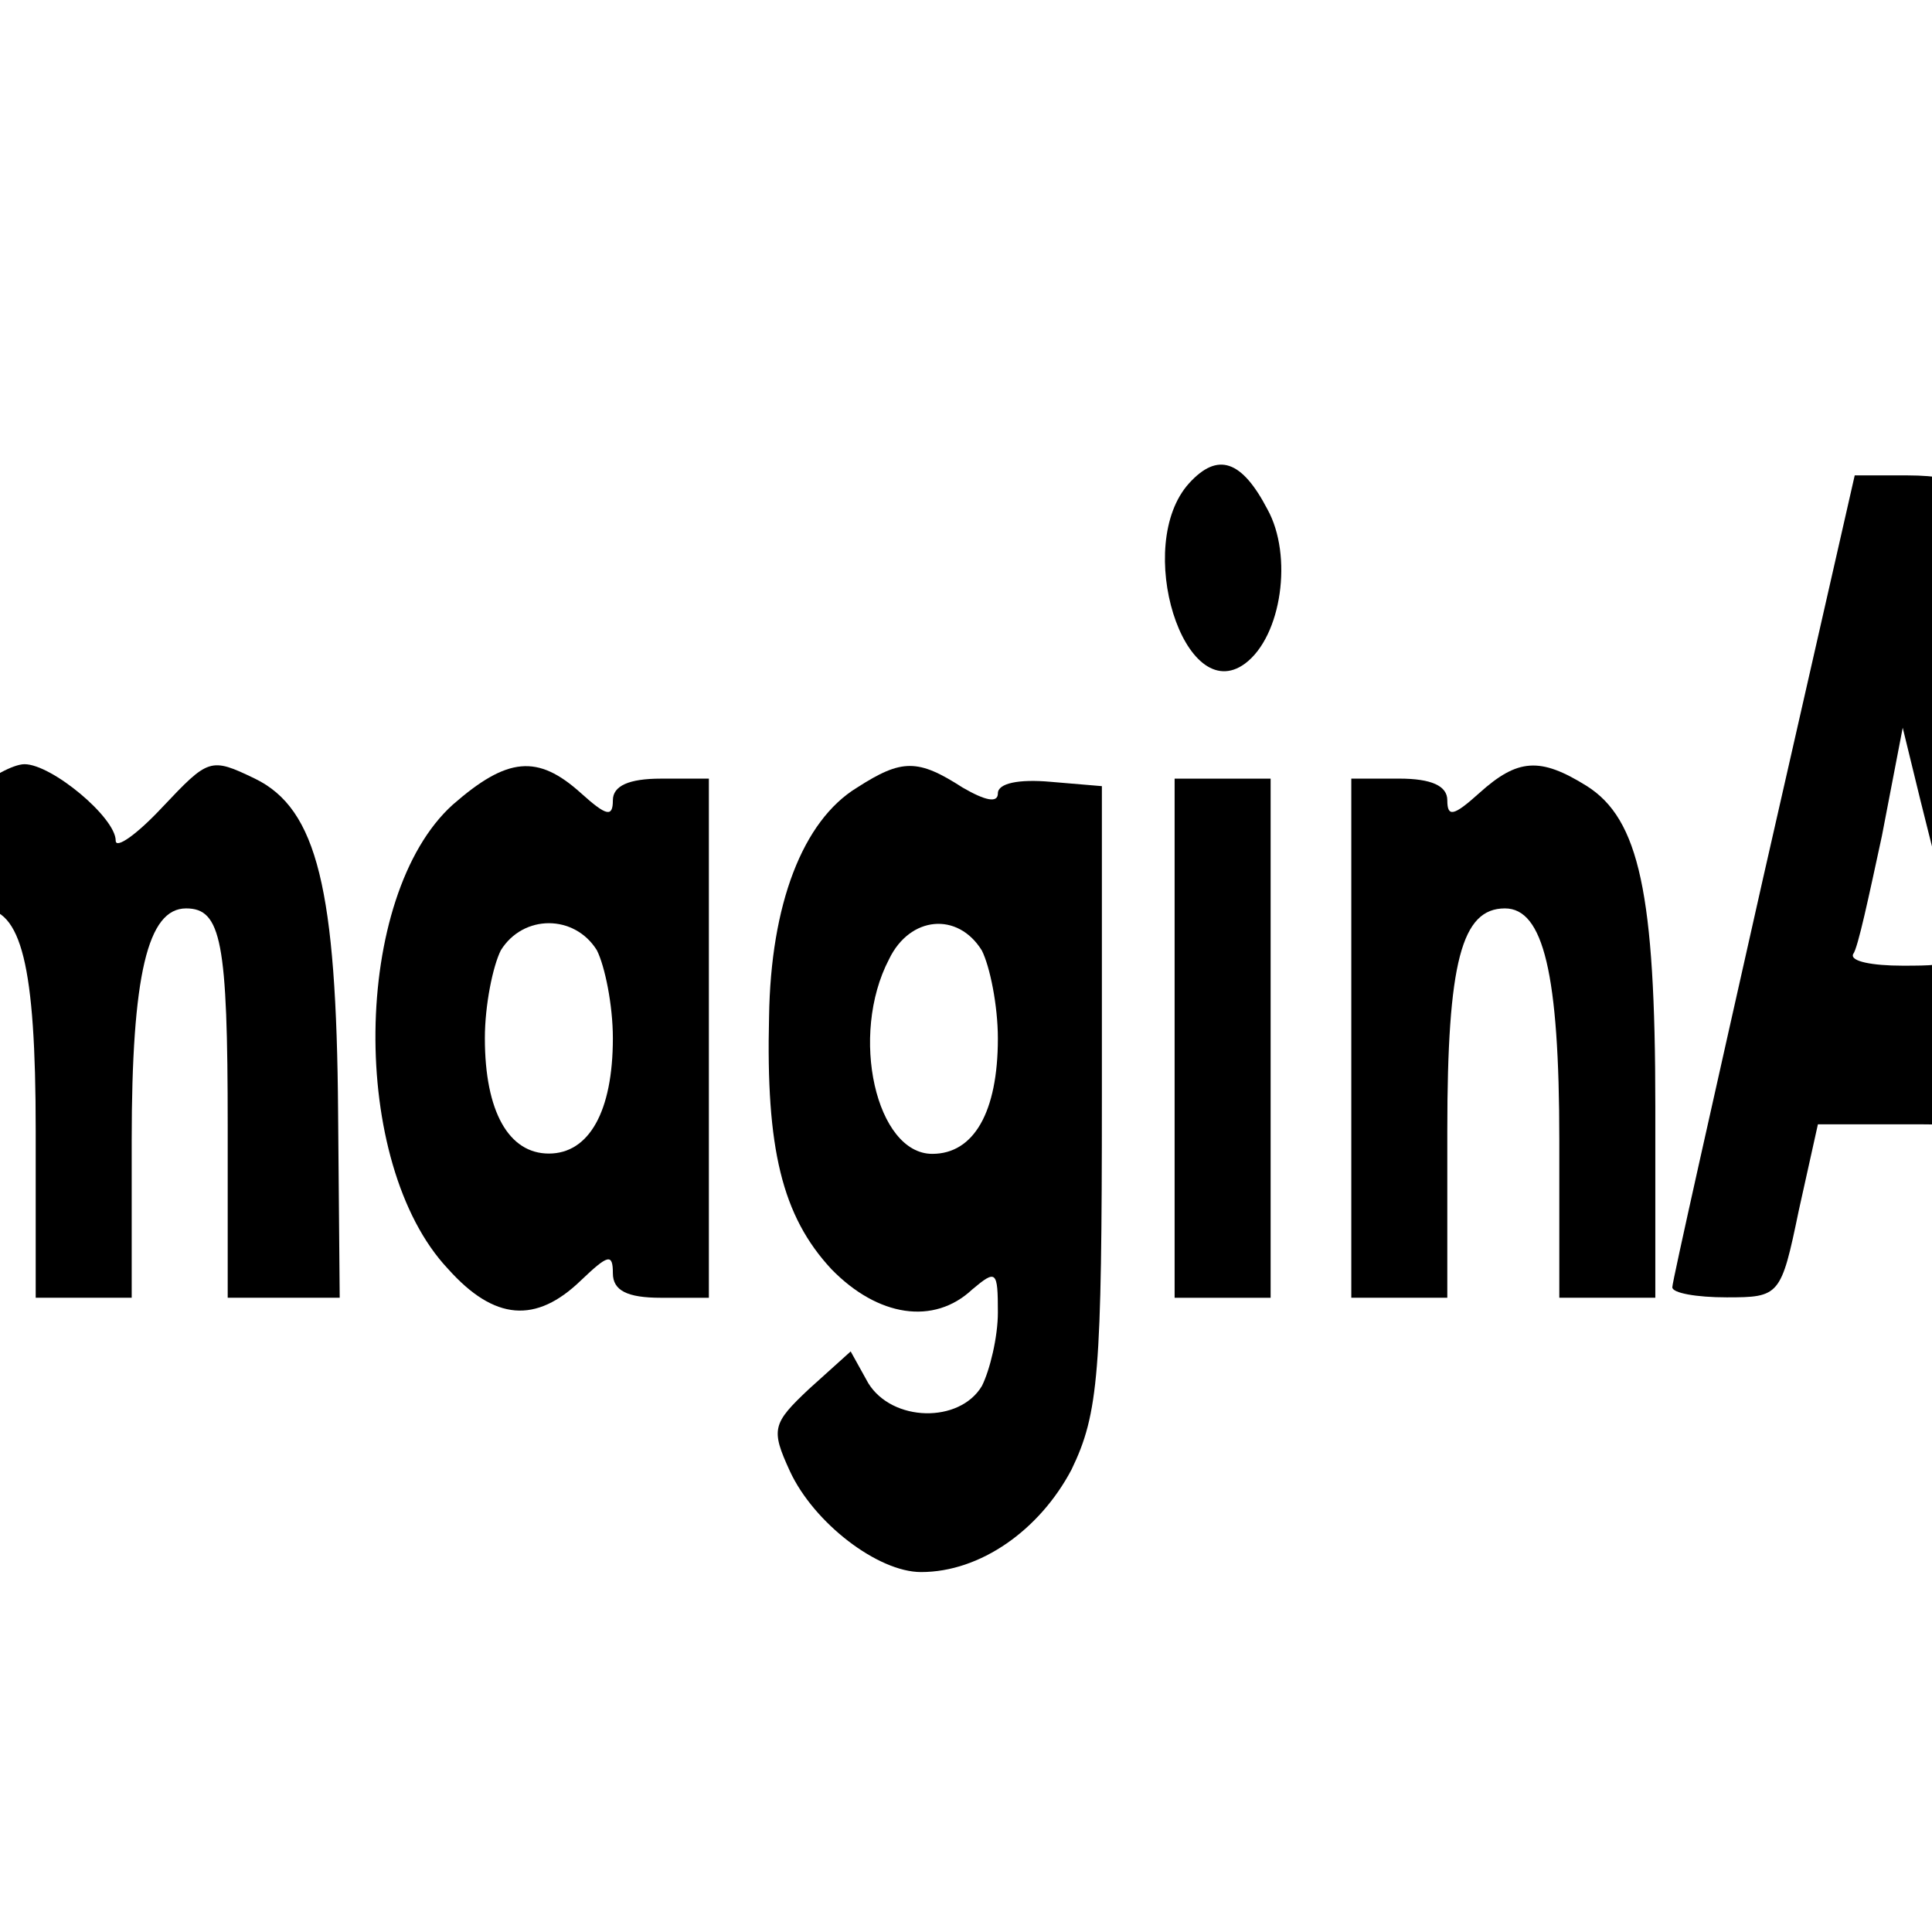 <svg xmlns="http://www.w3.org/2000/svg" xmlns:xlink="http://www.w3.org/1999/xlink" version="1.1" width="1000" height="1000" viewBox="0 0 1000 1000" xml:space="preserve">
<desc>Created with Fabric.js 3.5.0</desc>
<defs>
</defs>
<rect x="0" y="0" width="100%" height="100%" fill="#ffffff"/>
<g transform="matrix(6.227 0 0 5.612 499.994 499.995)" id="374709">
<g style="" vector-effect="non-scaling-stroke">
		<g transform="matrix(0.133 0 0 -0.133 21.373 -36.713)">
<path style="stroke: none; stroke-width: 1; stroke-dasharray: none; stroke-linecap: butt; stroke-dashoffset: 0; stroke-linejoin: miter; stroke-miterlimit: 4; is-custom-font: none; font-file-url: none; fill: rgb(0,0,0); fill-rule: nonzero; opacity: 1;" transform=" translate(-1660.305, -1025.327)" d="M 1639 1084 c -35 -43 -3 -156 35 -125 c 23 19 30 75 14 107 c -16 34 -31 40 -49 18 z" stroke-linecap="round"/>
</g>
		<g transform="matrix(0.133 0 0 -0.133 -104.001 -7.343)">
<path style="stroke: none; stroke-width: 1; stroke-dasharray: none; stroke-linecap: butt; stroke-dashoffset: 0; stroke-linejoin: miter; stroke-miterlimit: 4; is-custom-font: none; font-file-url: none; fill: rgb(0,0,0); fill-rule: nonzero; opacity: 1;" transform=" translate(-720, -805)" d="M 690 805 l 0 -285 l 30 0 l 30 0 l 0 285 l 0 285 l -30 0 l -30 0 l 0 -285 z" stroke-linecap="round"/>
</g>
		<g transform="matrix(0.133 0 0 -0.133 77.995 -7.343)">
<path style="stroke: none; stroke-width: 1; stroke-dasharray: none; stroke-linecap: butt; stroke-dashoffset: 0; stroke-linejoin: miter; stroke-miterlimit: 4; is-custom-font: none; font-file-url: none; fill: rgb(0,0,0); fill-rule: nonzero; opacity: 1;" transform=" translate(-2085, -805)" d="M 1997 812 c -31 -153 -57 -281 -57 -285 c 0 -4 15 -7 34 -7 c 33 0 34 1 45 60 l 12 60 l 54 0 c 59 0 58 1 70 -77 c 6 -41 8 -43 41 -43 c 21 0 34 5 34 13 c 0 6 -25 131 -55 277 c -30 146 -55 268 -55 273 c 0 4 -15 7 -33 7 l -33 0 l -57 -278 z m 116 -29 c 6 -32 6 -33 -29 -33 c -19 0 -33 3 -31 8 c 3 4 10 41 18 82 l 13 75 l 11 -50 c 6 -27 15 -65 18 -82 z" stroke-linecap="round"/>
</g>
		<g transform="matrix(0.133 0 0 -0.133 103.999 -7.343)">
<path style="stroke: none; stroke-width: 1; stroke-dasharray: none; stroke-linecap: butt; stroke-dashoffset: 0; stroke-linejoin: miter; stroke-miterlimit: 4; is-custom-font: none; font-file-url: none; fill: rgb(0,0,0); fill-rule: nonzero; opacity: 1;" transform=" translate(-2280, -805)" d="M 2250 805 l 0 -285 l 30 0 l 30 0 l 0 285 l 0 285 l -30 0 l -30 0 l 0 -285 z" stroke-linecap="round"/>
</g>
		<g transform="matrix(0.133 0 0 -0.133 -72.672 5.994)">
<path style="stroke: none; stroke-width: 1; stroke-dasharray: none; stroke-linecap: butt; stroke-dashoffset: 0; stroke-linejoin: miter; stroke-miterlimit: 4; is-custom-font: none; font-file-url: none; fill: rgb(0,0,0); fill-rule: nonzero; opacity: 1;" transform=" translate(-955, -705)" d="M 880 870 c -16 -16 -20 -17 -20 -5 c 0 10 -10 15 -30 15 l -30 0 l 0 -180 l 0 -180 l 30 0 l 30 0 l 0 119 c 0 127 4 151 26 151 c 25 0 34 -39 34 -154 l 0 -116 l 30 0 l 30 0 l 0 109 c 0 115 10 161 34 161 c 22 0 26 -23 26 -151 l 0 -119 l 35 0 l 35 0 l -1 128 c -1 155 -13 211 -52 232 c -28 15 -29 14 -58 -20 c -16 -19 -29 -29 -29 -23 c 0 16 -40 53 -57 53 c -7 0 -22 -9 -33 -20 z" stroke-linecap="round"/>
</g>
		<g transform="matrix(0.133 0 0 -0.133 -35.23 6.676)">
<path style="stroke: none; stroke-width: 1; stroke-dasharray: none; stroke-linecap: butt; stroke-dashoffset: 0; stroke-linejoin: miter; stroke-miterlimit: 4; is-custom-font: none; font-file-url: none; fill: rgb(0,0,0); fill-rule: nonzero; opacity: 1;" transform=" translate(-1235.803, -699.882)" d="M 1180 862 c -63 -63 -65 -249 -3 -322 c 29 -36 55 -38 83 -8 c 17 18 20 19 20 5 c 0 -12 9 -17 30 -17 l 30 0 l 0 180 l 0 180 l -30 0 c -20 0 -30 -5 -30 -15 c 0 -12 -4 -11 -20 5 c -27 27 -46 25 -80 -8 z m 90 -101 c 5 -11 10 -38 10 -61 c 0 -51 -15 -80 -40 -80 c -25 0 -40 29 -40 80 c 0 23 5 50 10 61 c 14 25 46 25 60 0 z" stroke-linecap="round"/>
</g>
		<g transform="matrix(0.133 0 0 -0.133 -2.553 18.724)">
<path style="stroke: none; stroke-width: 1; stroke-dasharray: none; stroke-linecap: butt; stroke-dashoffset: 0; stroke-linejoin: miter; stroke-miterlimit: 4; is-custom-font: none; font-file-url: none; fill: rgb(0,0,0); fill-rule: nonzero; opacity: 1;" transform=" translate(-1480.878, -609.5)" d="M 1432 874 c -34 -23 -54 -81 -55 -159 c -2 -91 8 -138 39 -175 c 29 -33 64 -39 88 -14 c 15 14 16 13 16 -16 c 0 -17 -5 -40 -10 -51 c -14 -26 -56 -25 -71 2 l -11 22 l -26 -26 c -23 -24 -24 -28 -12 -57 c 15 -36 55 -70 82 -70 c 37 0 74 29 94 71 c 17 39 19 67 19 259 l 0 215 l -32 3 c -20 2 -33 -1 -33 -8 c 0 -7 -8 -5 -22 4 c -28 20 -38 20 -66 0 z m 78 -113 c 5 -11 10 -38 10 -61 c 0 -51 -15 -80 -41 -80 c -35 0 -52 82 -27 135 c 13 30 43 33 58 6 z" stroke-linecap="round"/>
</g>
		<g transform="matrix(0.133 0 0 -0.133 44.663 6.055)">
<path style="stroke: none; stroke-width: 1; stroke-dasharray: none; stroke-linecap: butt; stroke-dashoffset: 0; stroke-linejoin: miter; stroke-miterlimit: 4; is-custom-font: none; font-file-url: none; fill: rgb(0,0,0); fill-rule: nonzero; opacity: 1;" transform=" translate(-1835, -704.538)" d="M 1820 870 c -16 -16 -20 -17 -20 -5 c 0 10 -10 15 -30 15 l -30 0 l 0 -180 l 0 -180 l 30 0 l 30 0 l 0 116 c 0 117 9 154 36 154 c 24 0 34 -45 34 -161 l 0 -109 l 30 0 l 30 0 l 0 133 c 0 147 -10 199 -43 222 c -29 20 -43 19 -67 -5 z" stroke-linecap="round"/>
</g>
		<g transform="matrix(0.133 0 0 -0.133 21.332 6.661)">
<path style="stroke: none; stroke-width: 1; stroke-dasharray: none; stroke-linecap: butt; stroke-dashoffset: 0; stroke-linejoin: miter; stroke-miterlimit: 4; is-custom-font: none; font-file-url: none; fill: rgb(0,0,0); fill-rule: nonzero; opacity: 1;" transform=" translate(-1660, -700)" d="M 1630 700 l 0 -180 l 30 0 l 30 0 l 0 180 l 0 180 l -30 0 l -30 0 l 0 -180 z" stroke-linecap="round"/>
</g>
</g>
</g>
</svg>